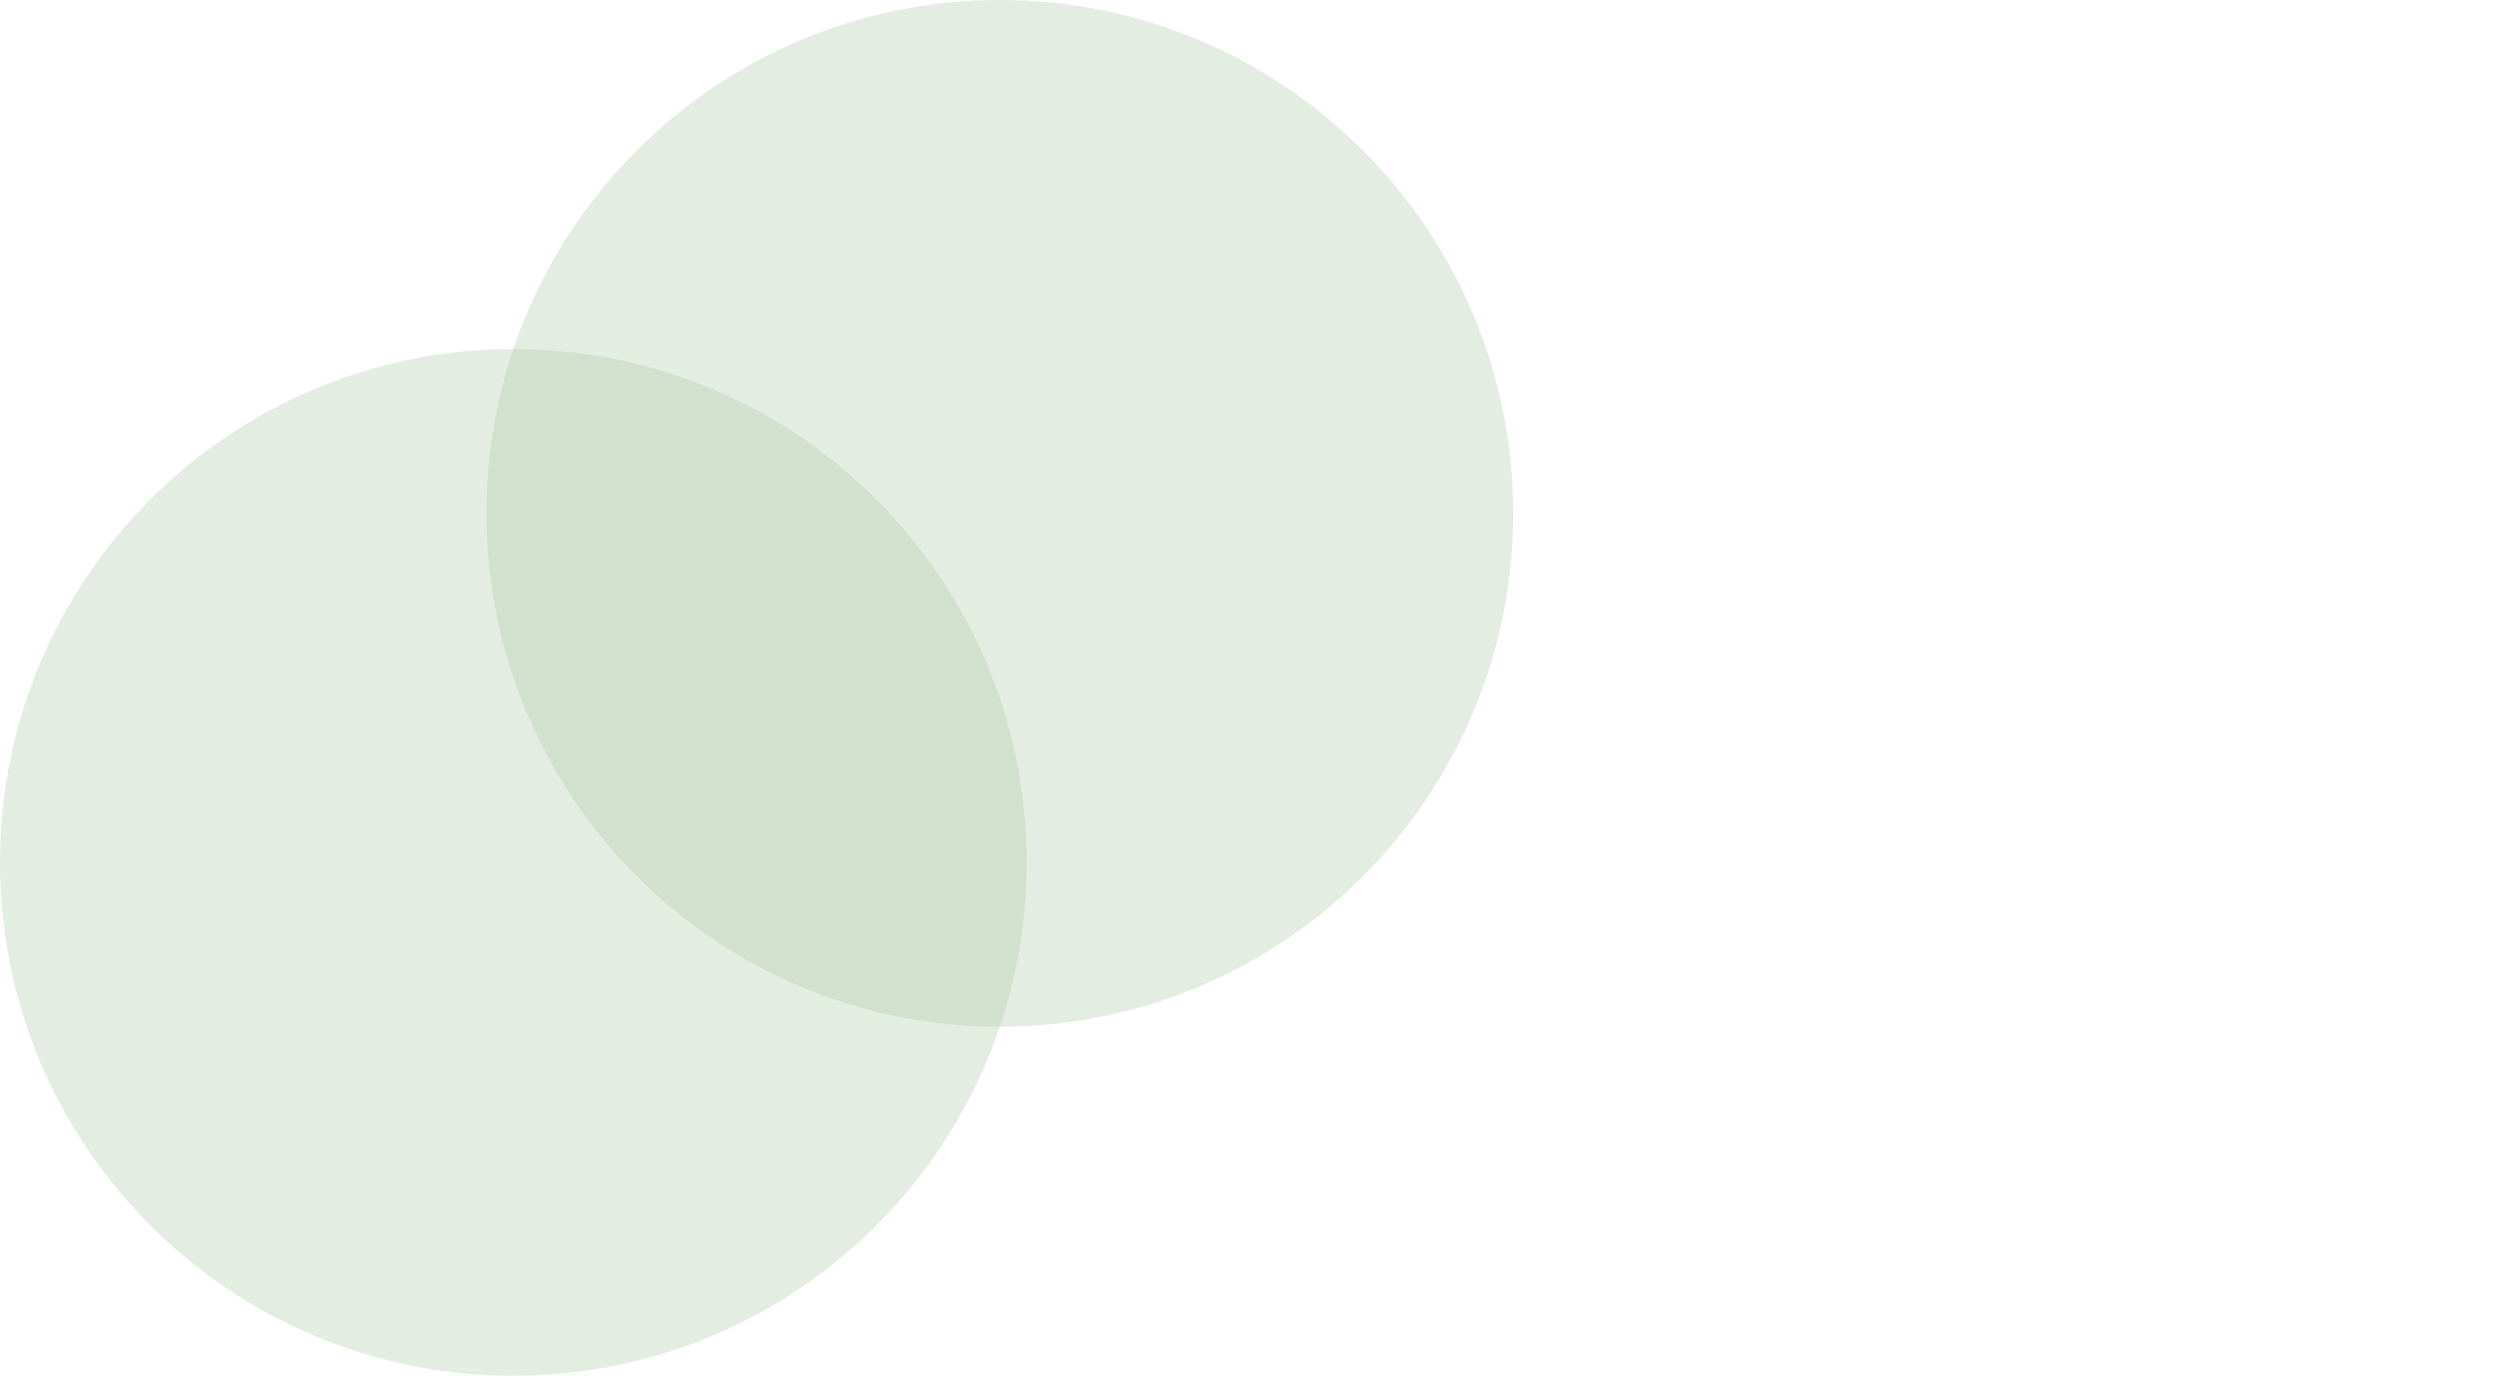 <svg width="487" height="268" viewBox="0 0 487 268" fill="none" xmlns="http://www.w3.org/2000/svg">
<path d="M200 168C200 223.228 155.228 268 100 268C44.772 268 0 223.228 0 168C0 112.772 44.772 68 100 68C155.228 68 200 112.772 200 168Z" fill="#AECAA5" fill-opacity="0.33"/>
<path d="M294.77 100C294.77 155.228 249.999 200 194.77 200C139.542 200 94.77 155.228 94.77 100C94.77 44.772 139.542 0 194.77 0C249.999 0 294.77 44.772 294.77 100Z" fill="#AECAA5" fill-opacity="0.33"/>
</svg>
